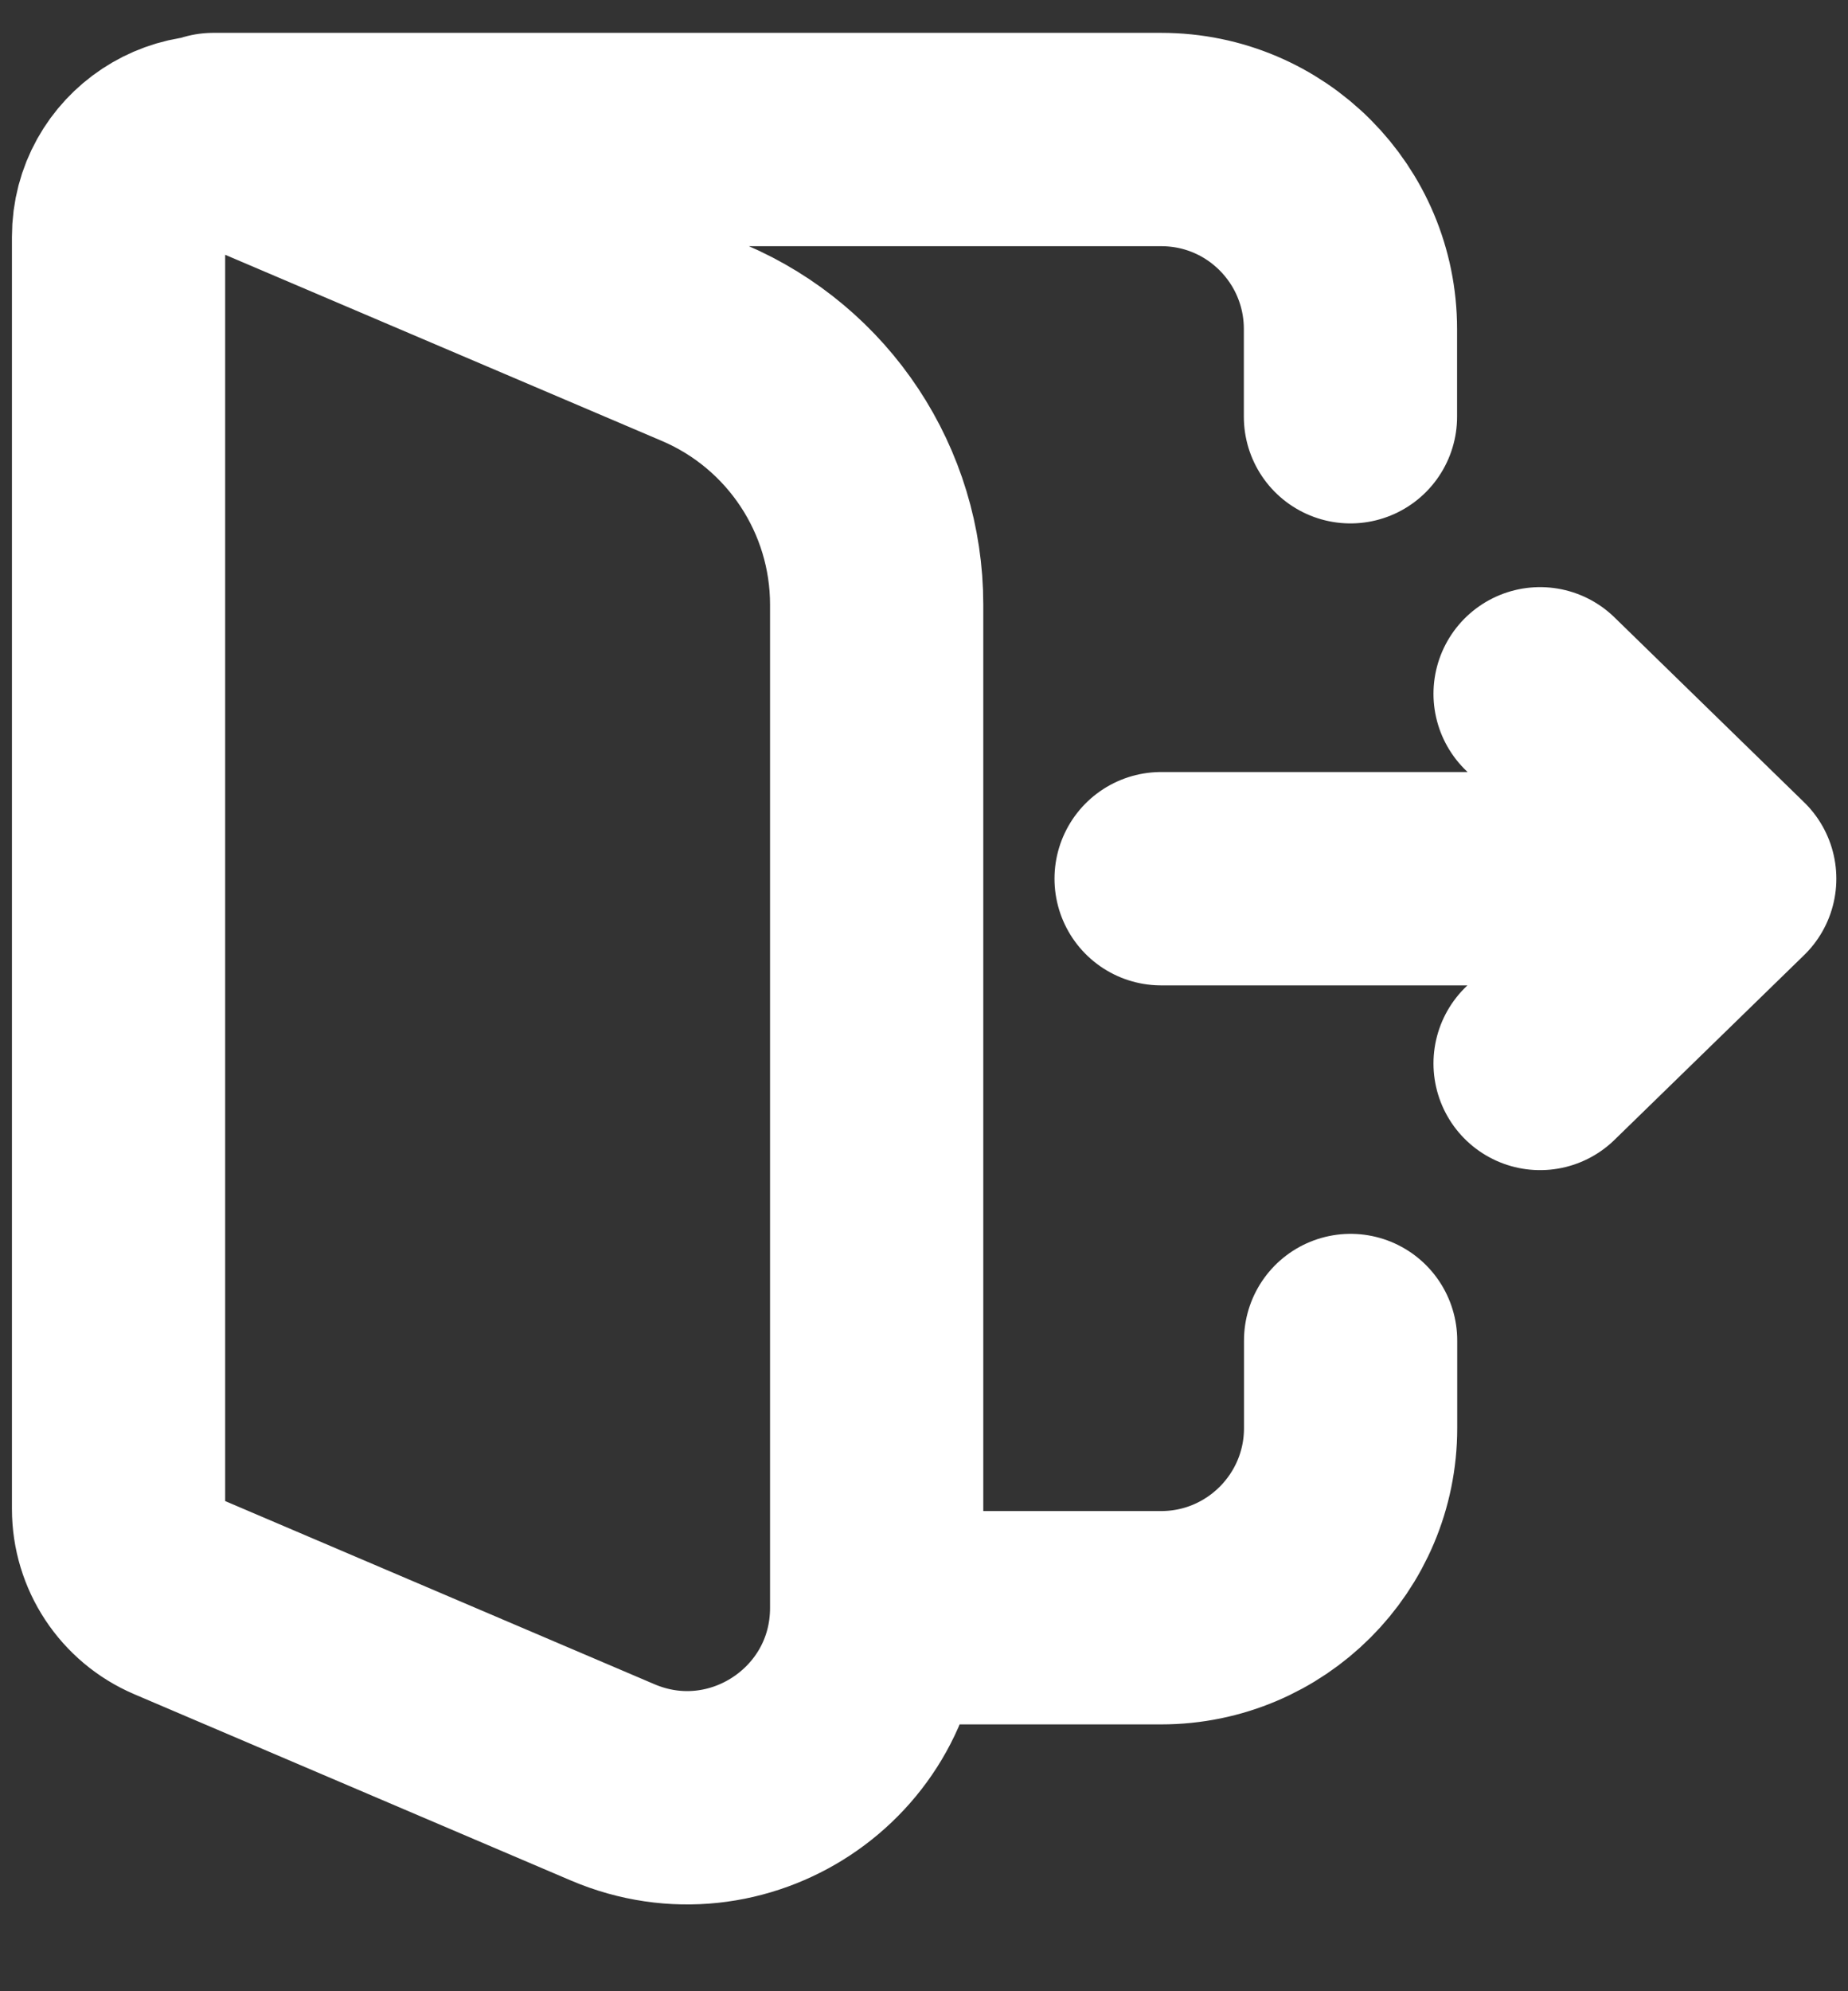<svg width="13" height="14" viewBox="0 0 13 14" fill="none" xmlns="http://www.w3.org/2000/svg">
<rect x="0" y="0" width="13" height="14" fill="#333333" stroke="none"/>
<path d="M8.168 6.178H12.168M12.168 6.178L10.834 7.477M12.168 6.178L10.834 4.878M6.168 11.374H8.168C8.904 11.374 9.501 10.777 9.501 10.041V9.425M9.5 2.93V2.314C9.5 1.578 8.906 0.981 8.169 0.981H1.5M1.239 11.222L4.311 12.532C5.191 12.906 6.167 12.261 6.167 11.305V4.251C6.167 3.45 5.689 2.726 4.952 2.411L1.762 1.052C1.322 0.864 0.834 1.187 0.834 1.665V10.609C0.834 10.876 0.993 11.117 1.239 11.222Z" stroke="white" stroke-width="1.5" stroke-linecap="round" stroke-linejoin="round"/>
</svg>
